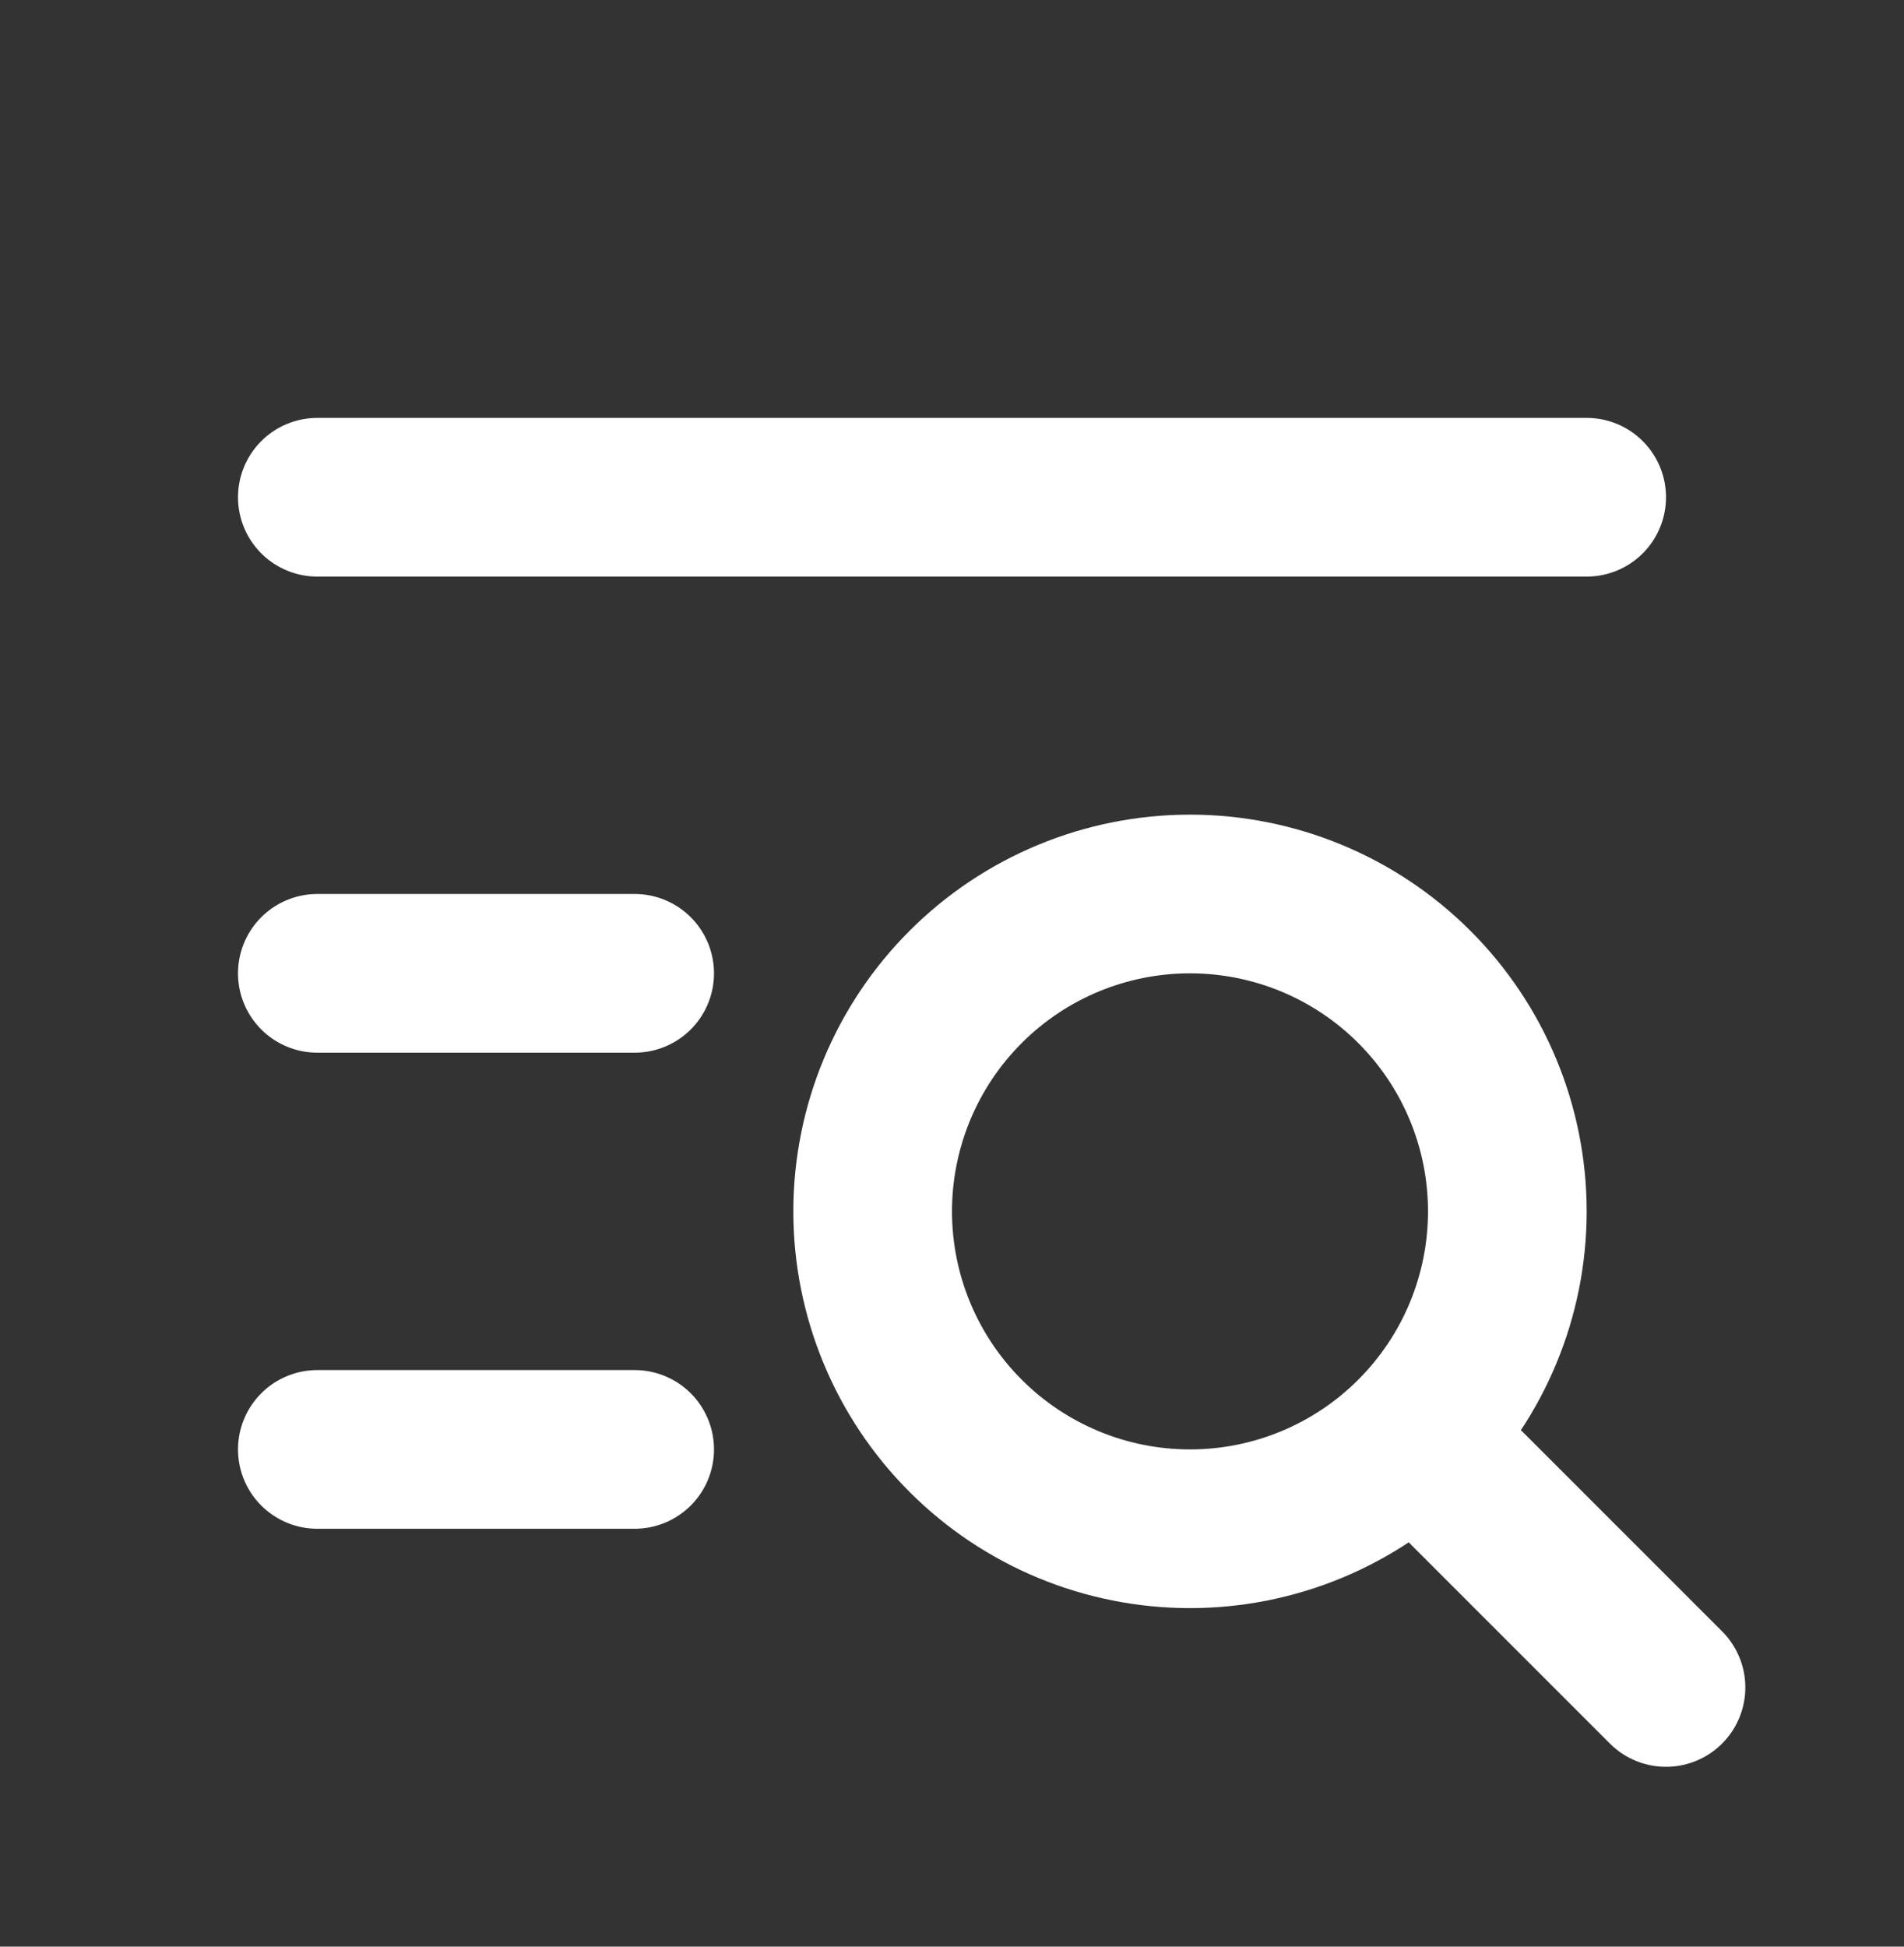 <svg width="45" height="46" viewBox="0 0 45 46" fill="none" xmlns="http://www.w3.org/2000/svg">
<rect x="0" y="0" width="45" height="46" fill="#333333" stroke="none"/>
<path d="M34.688 35.188L39.375 39.875M7.5 11.75H37.5M7.5 23H15M7.5 34.25H15M20.625 28.625C20.625 30.614 21.415 32.522 22.822 33.928C24.228 35.335 26.136 36.125 28.125 36.125C30.114 36.125 32.022 35.335 33.428 33.928C34.835 32.522 35.625 30.614 35.625 28.625C35.625 26.636 34.835 24.728 33.428 23.322C32.022 21.915 30.114 21.125 28.125 21.125C26.136 21.125 24.228 21.915 22.822 23.322C21.415 24.728 20.625 26.636 20.625 28.625Z" stroke="white" stroke-width="3.75" stroke-linecap="round" stroke-linejoin="round"/>
</svg>
